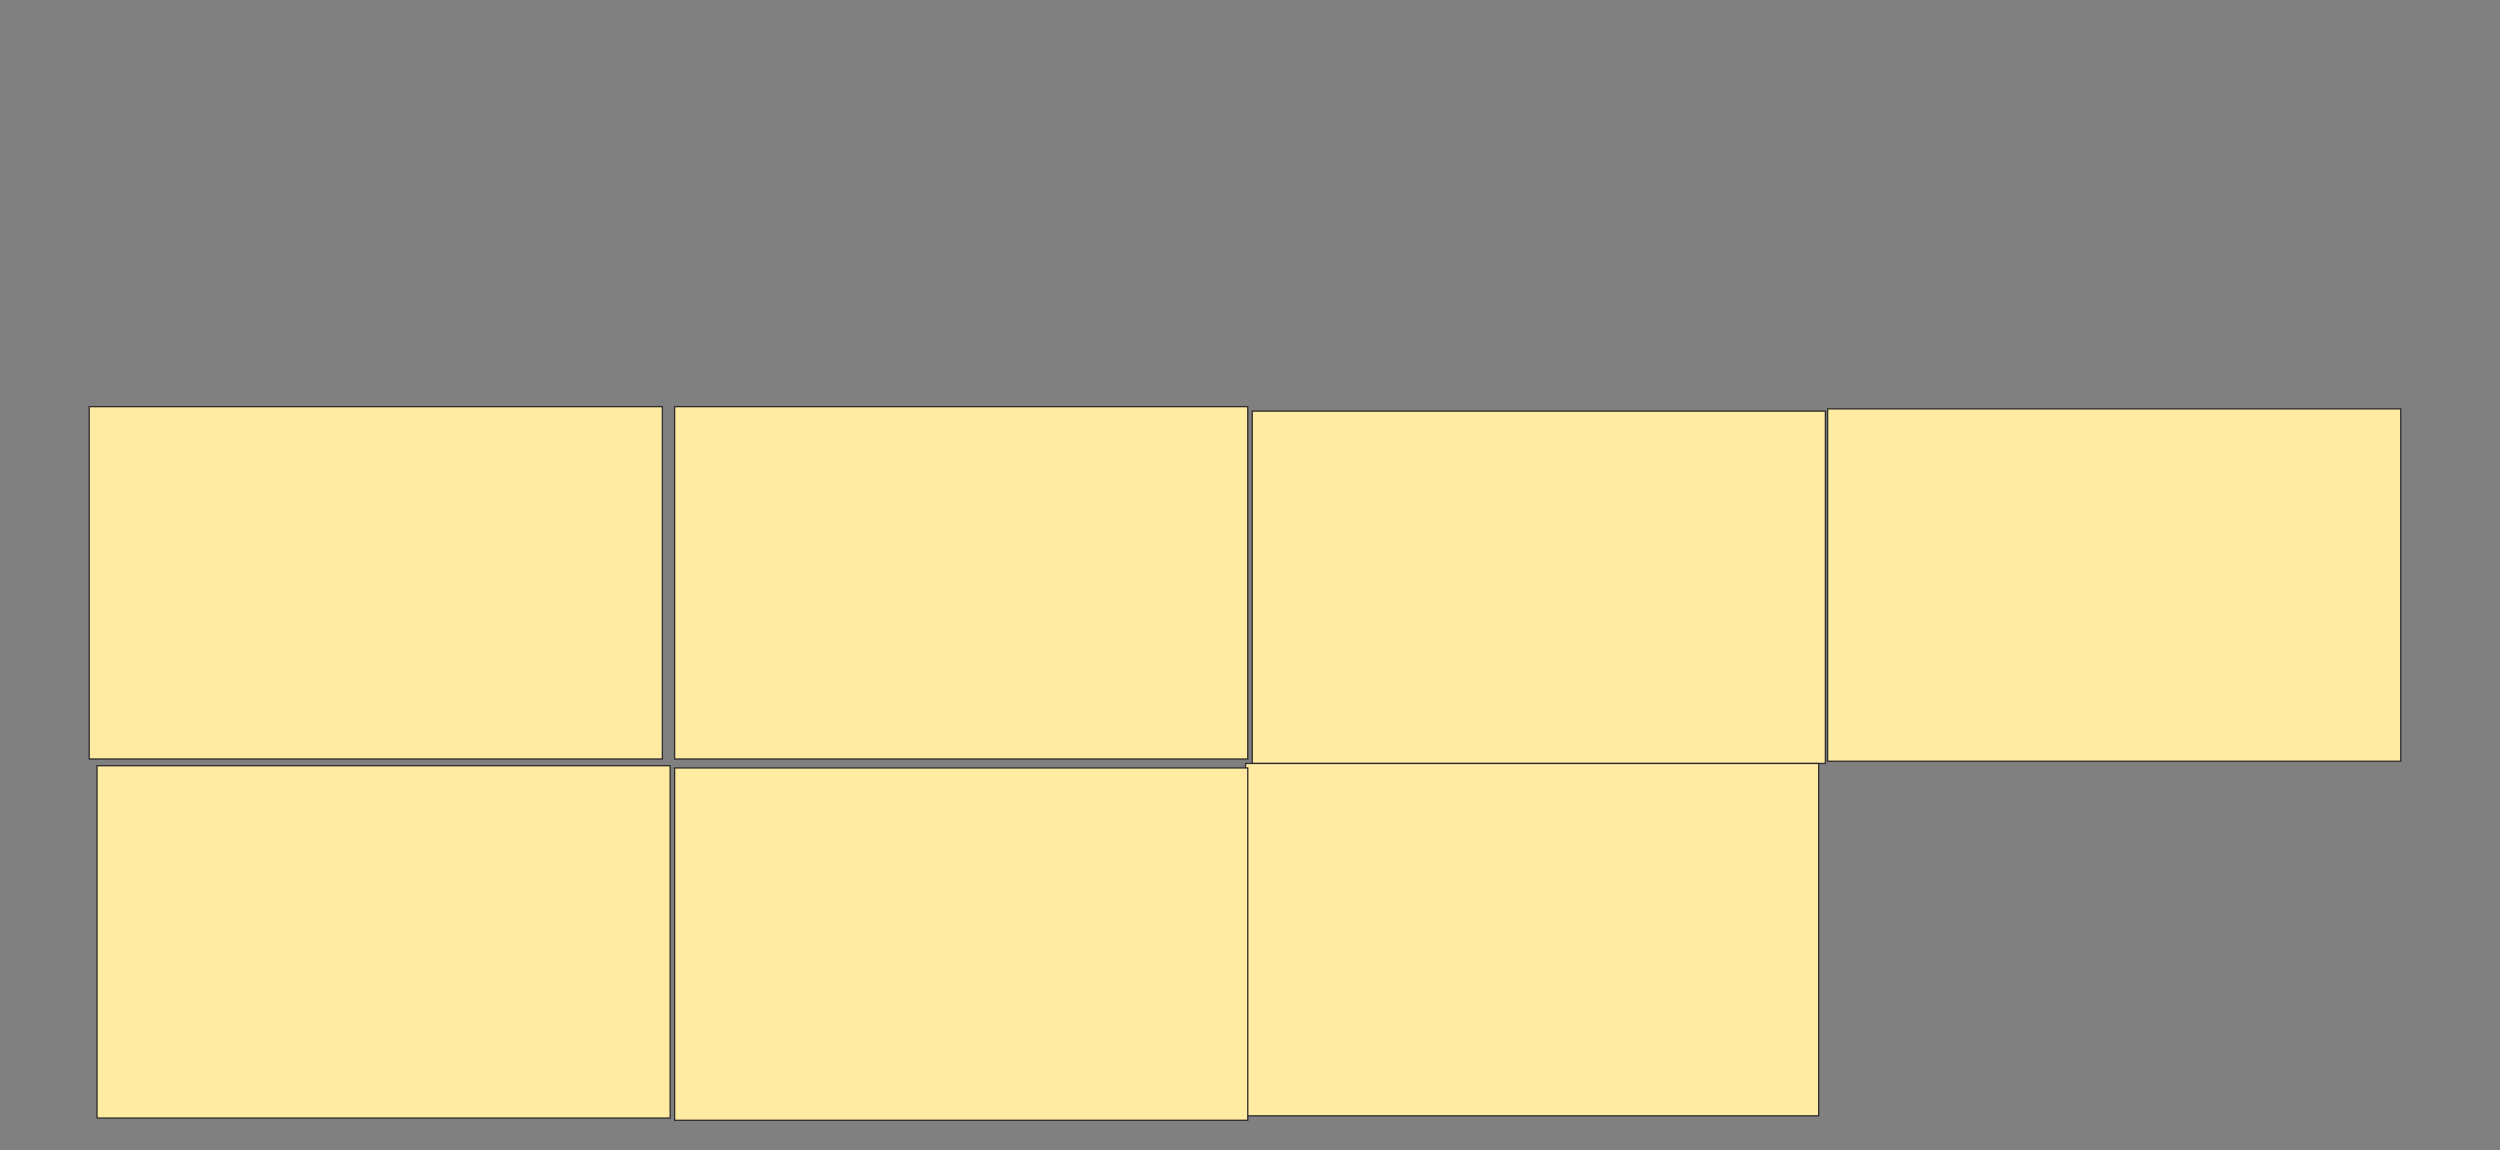 <svg xmlns="http://www.w3.org/2000/svg" width="1900" height="874">
 <rect width="100%" height="100%" fill="#808080" stroke="none"/>
 <!-- Created with Image Occlusion Enhanced -->
 <g>
  <title>Labels</title>
 </g>
 <g>
  <title>Masks</title>
  
  <g id="72a3ac502e824d048f2fcb680f2f4820-ao-2">
   <rect height="267.797" width="435.593" y="309.051" x="67.797" stroke="#2D2D2D" fill="#FFEBA2"/>
   <rect height="267.797" width="435.593" y="309.051" x="512.712" stroke="#2D2D2D" fill="#FFEBA2"/>
   <rect height="267.797" width="435.593" y="312.441" x="951.695" stroke="#2D2D2D" fill="#FFEBA2"/>
   <rect height="267.797" width="435.593" y="310.746" x="1388.983" stroke="#2D2D2D" fill="#FFEBA2"/>
   <rect height="267.797" width="435.593" y="581.932" x="73.729" stroke="#2D2D2D" fill="#FFEBA2"/>
   <rect height="267.797" width="435.593" y="580.237" x="946.61" stroke="#2D2D2D" fill="#FFEBA2"/>
   <rect height="267.797" width="435.593" y="583.627" x="512.712" stroke="#2D2D2D" fill="#FFEBA2"/>
  </g>
 </g>
</svg>